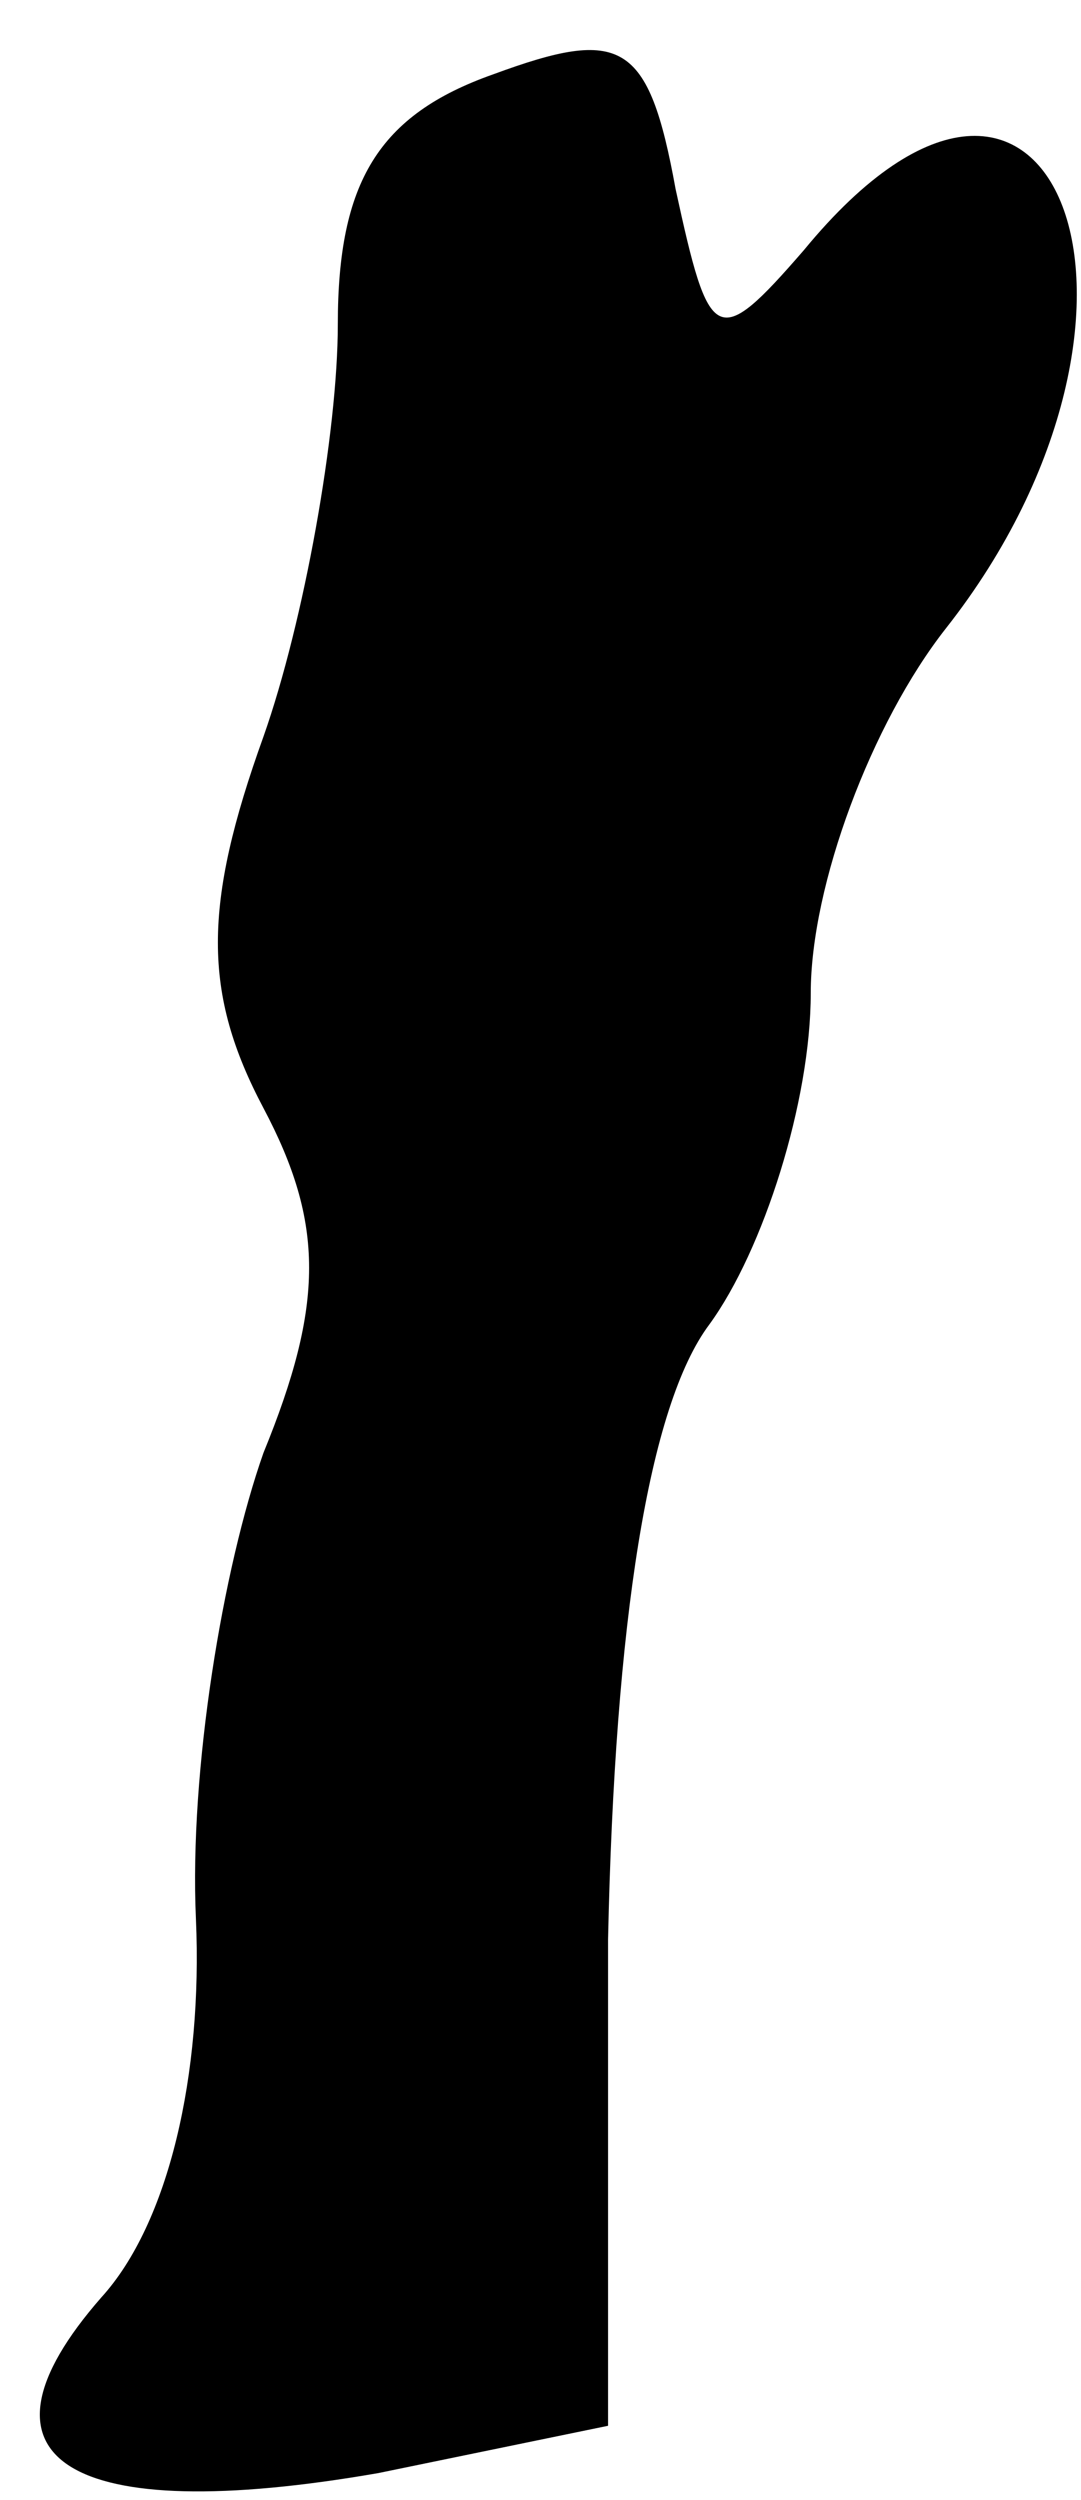 <?xml version="1.0" standalone="no"?>
<!DOCTYPE svg PUBLIC "-//W3C//DTD SVG 20010904//EN"
 "http://www.w3.org/TR/2001/REC-SVG-20010904/DTD/svg10.dtd">
<svg version="1.0" xmlns="http://www.w3.org/2000/svg"
 width="16pt" height="37pt" viewBox="0 0 16 37"
 preserveAspectRatio="xMidYMid meet">
<g transform="translate(0,37) scale(0.1,-0.1)"
fill="#000000" stroke="none">
<path fill="#000000" stroke="none" d="M73 359 c-17 -6 -23 -16 -23 -37 0 -16
-5 -44 -11 -61 -9 -25 -9 -38 0 -55 9 -17 9 -29 0 -51 -6 -17 -11 -47 -10 -69
1 -23 -4 -45 -14 -56 -21 -24 -5 -34 41 -26 l34 7 0 72 c1 47 6 79 15 91 8 11
15 33 15 49 0 16 9 40 20 54 37 47 16 101 -21 56 -13 -15 -14 -14 -19 9 -4 22
-8 24 -27 17z"/>
</g>
</svg>
